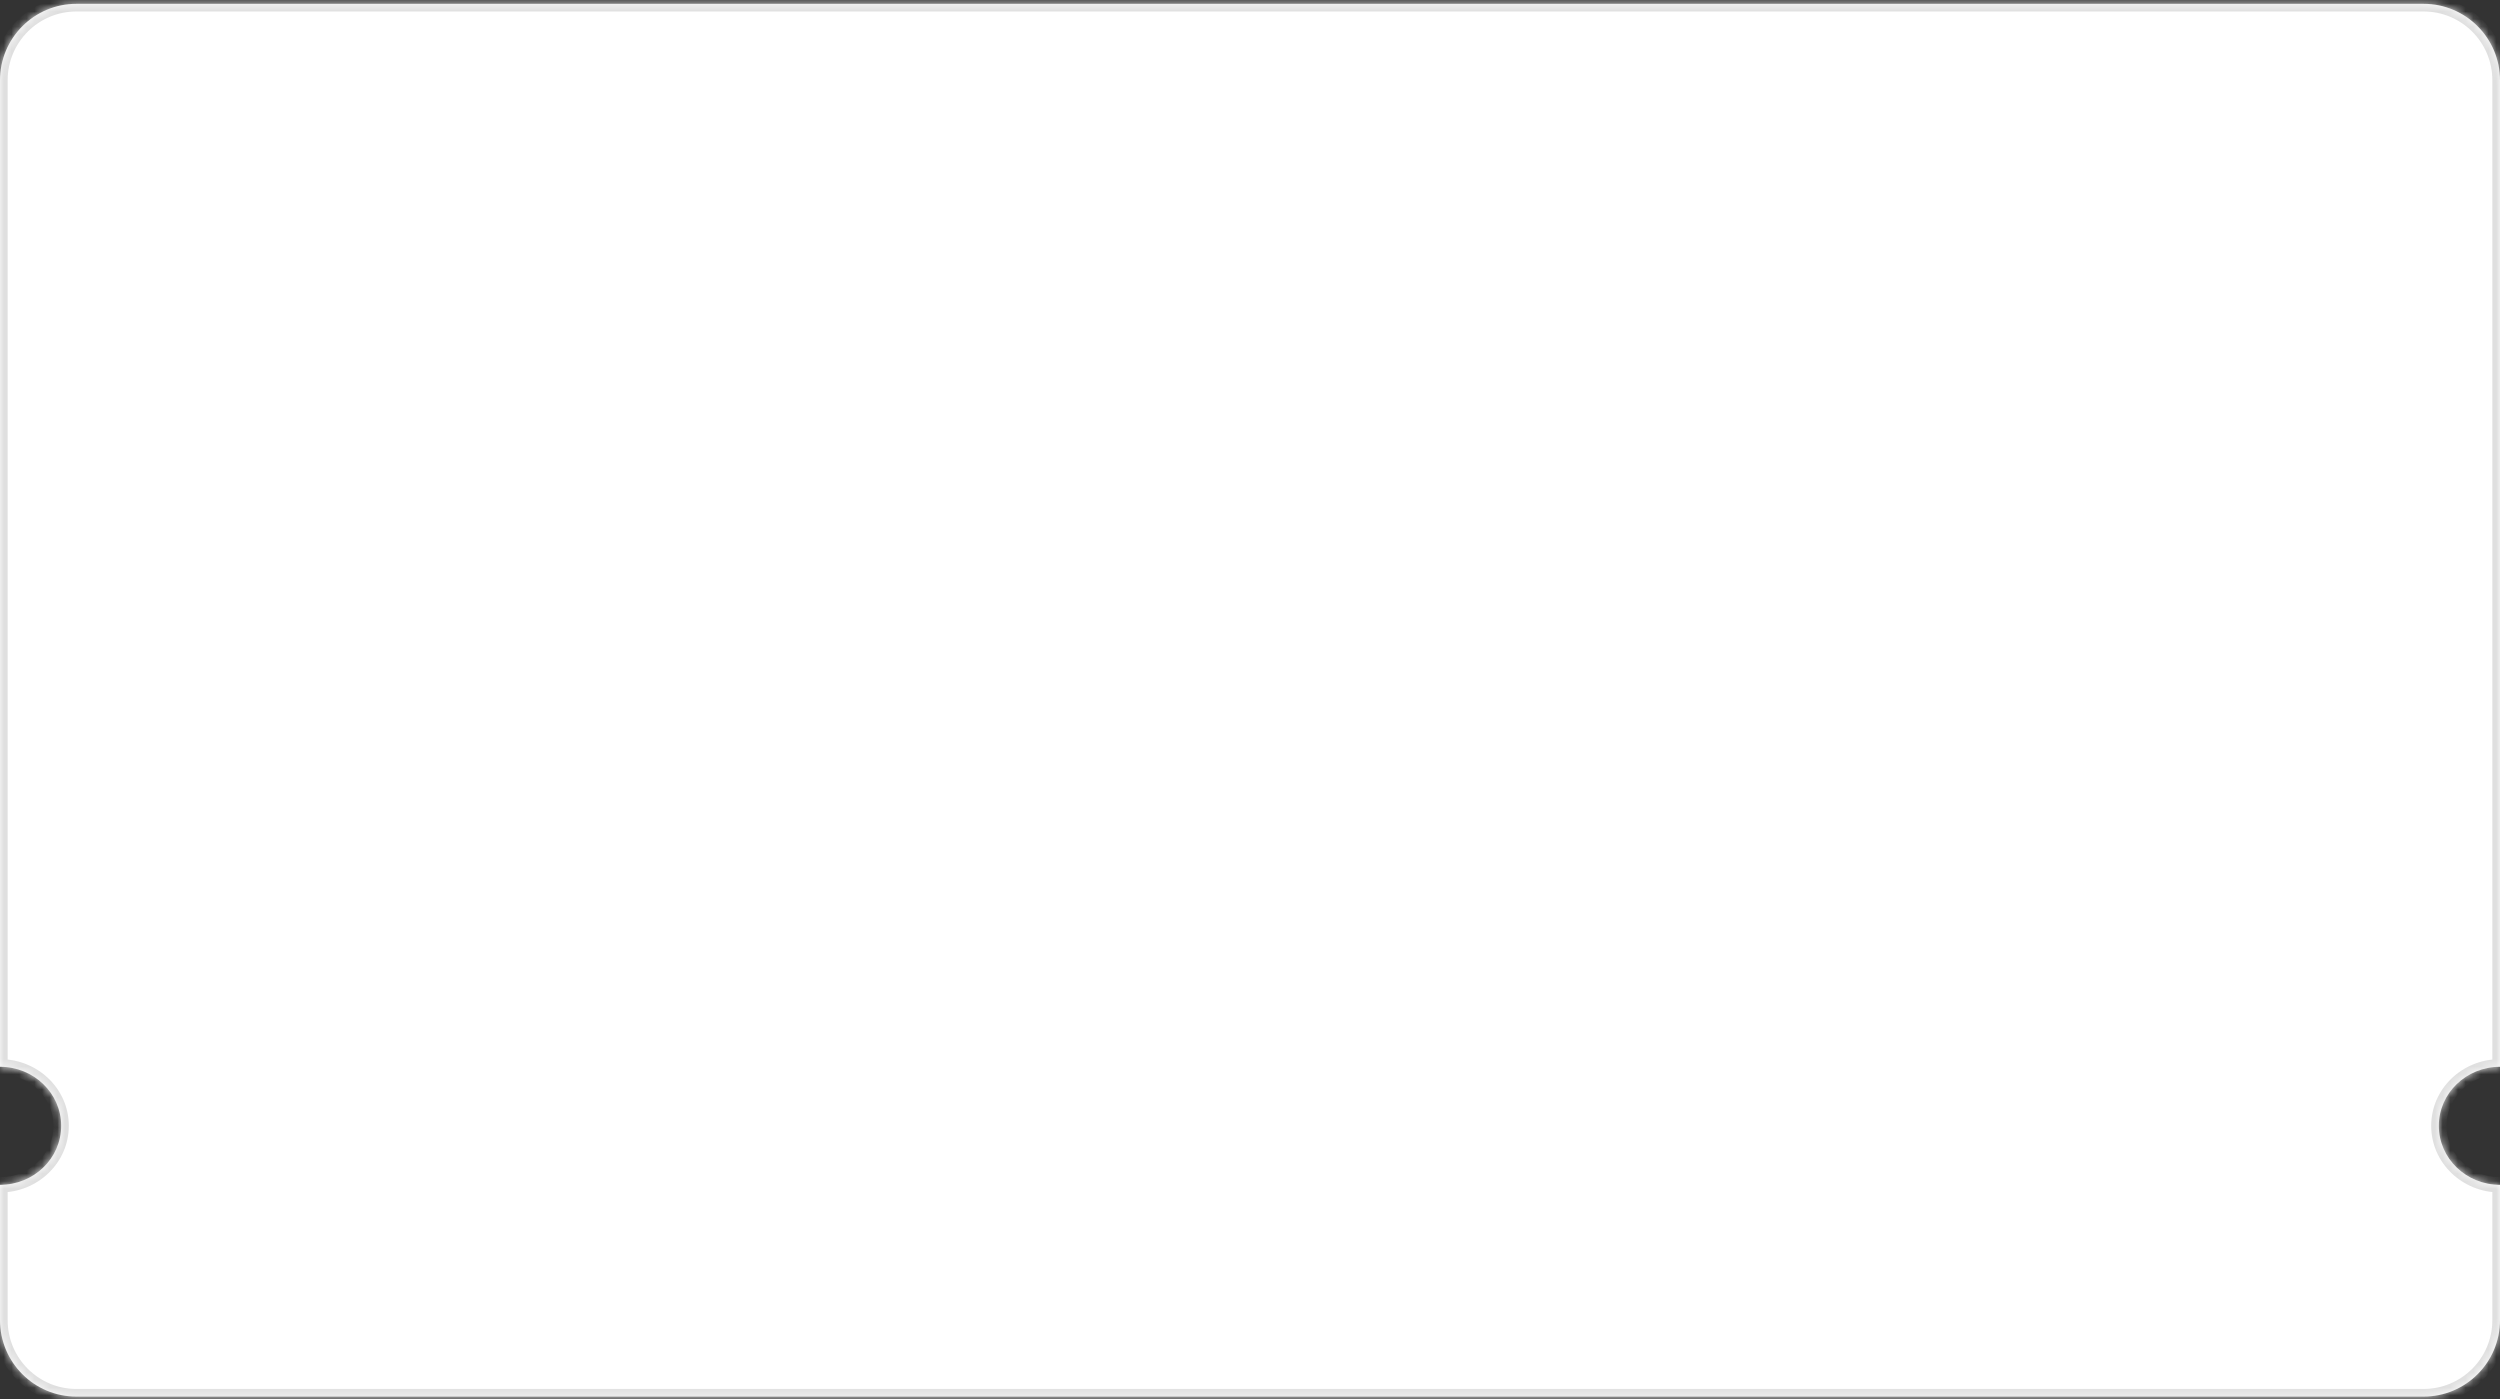 <svg width="327" height="183" viewBox="0 0 327 183" fill="none" xmlns="http://www.w3.org/2000/svg">
<rect x="0" y="0" width="327" height="183" fill="#333333" stroke="none"/>
<mask id="path-1-inside-1_135_2566" fill="white">
<path fill-rule="evenodd" clip-rule="evenodd" d="M0 10.5C0 4.977 4.477 0.5 10 0.5H317C322.523 0.5 327 4.977 327 10.5V139.536C322.582 139.536 319 142.992 319 147.256C319 151.52 322.582 154.976 327 154.976V172.676C327 178.199 322.523 182.676 317 182.676H10C4.477 182.676 0 178.199 0 172.676V154.976C4.418 154.976 8 151.52 8 147.256C8 142.992 4.418 139.536 0 139.536V10.5Z"/>
</mask>
<path fill-rule="evenodd" clip-rule="evenodd" d="M0 10.5C0 4.977 4.477 0.5 10 0.5H317C322.523 0.5 327 4.977 327 10.5V139.536C322.582 139.536 319 142.992 319 147.256C319 151.52 322.582 154.976 327 154.976V172.676C327 178.199 322.523 182.676 317 182.676H10C4.477 182.676 0 178.199 0 172.676V154.976C4.418 154.976 8 151.52 8 147.256C8 142.992 4.418 139.536 0 139.536V10.5Z" fill="white"/>
<path d="M327 139.536V140.536H328V139.536H327ZM327 154.976H328V153.976H327V154.976ZM0 154.976V153.976H-1V154.976H0ZM0 139.536H-1V140.536H0V139.536ZM10 -0.5C3.925 -0.5 -1 4.425 -1 10.5H1C1 5.529 5.029 1.5 10 1.5V-0.5ZM317 -0.5H10V1.5H317V-0.5ZM328 10.5C328 4.425 323.075 -0.5 317 -0.5V1.5C321.971 1.5 326 5.529 326 10.5H328ZM328 139.536V10.5H326V139.536H328ZM320 147.256C320 143.578 323.1 140.536 327 140.536V138.536C322.063 138.536 318 142.407 318 147.256H320ZM327 153.976C323.1 153.976 320 150.934 320 147.256H318C318 152.105 322.063 155.976 327 155.976V153.976ZM328 172.676V154.976H326V172.676H328ZM317 183.676C323.075 183.676 328 178.751 328 172.676H326C326 177.647 321.971 181.676 317 181.676V183.676ZM10 183.676H317V181.676H10V183.676ZM-1 172.676C-1 178.751 3.925 183.676 10 183.676V181.676C5.029 181.676 1 177.647 1 172.676H-1ZM-1 154.976V172.676H1V154.976H-1ZM7 147.256C7 150.934 3.9 153.976 0 153.976V155.976C4.937 155.976 9 152.105 9 147.256H7ZM0 140.536C3.9 140.536 7 143.578 7 147.256H9C9 142.407 4.937 138.536 0 138.536V140.536ZM-1 10.5V139.536H1V10.5H-1Z" fill="#DFDFDF" mask="url(#path-1-inside-1_135_2566)"/>
</svg>

